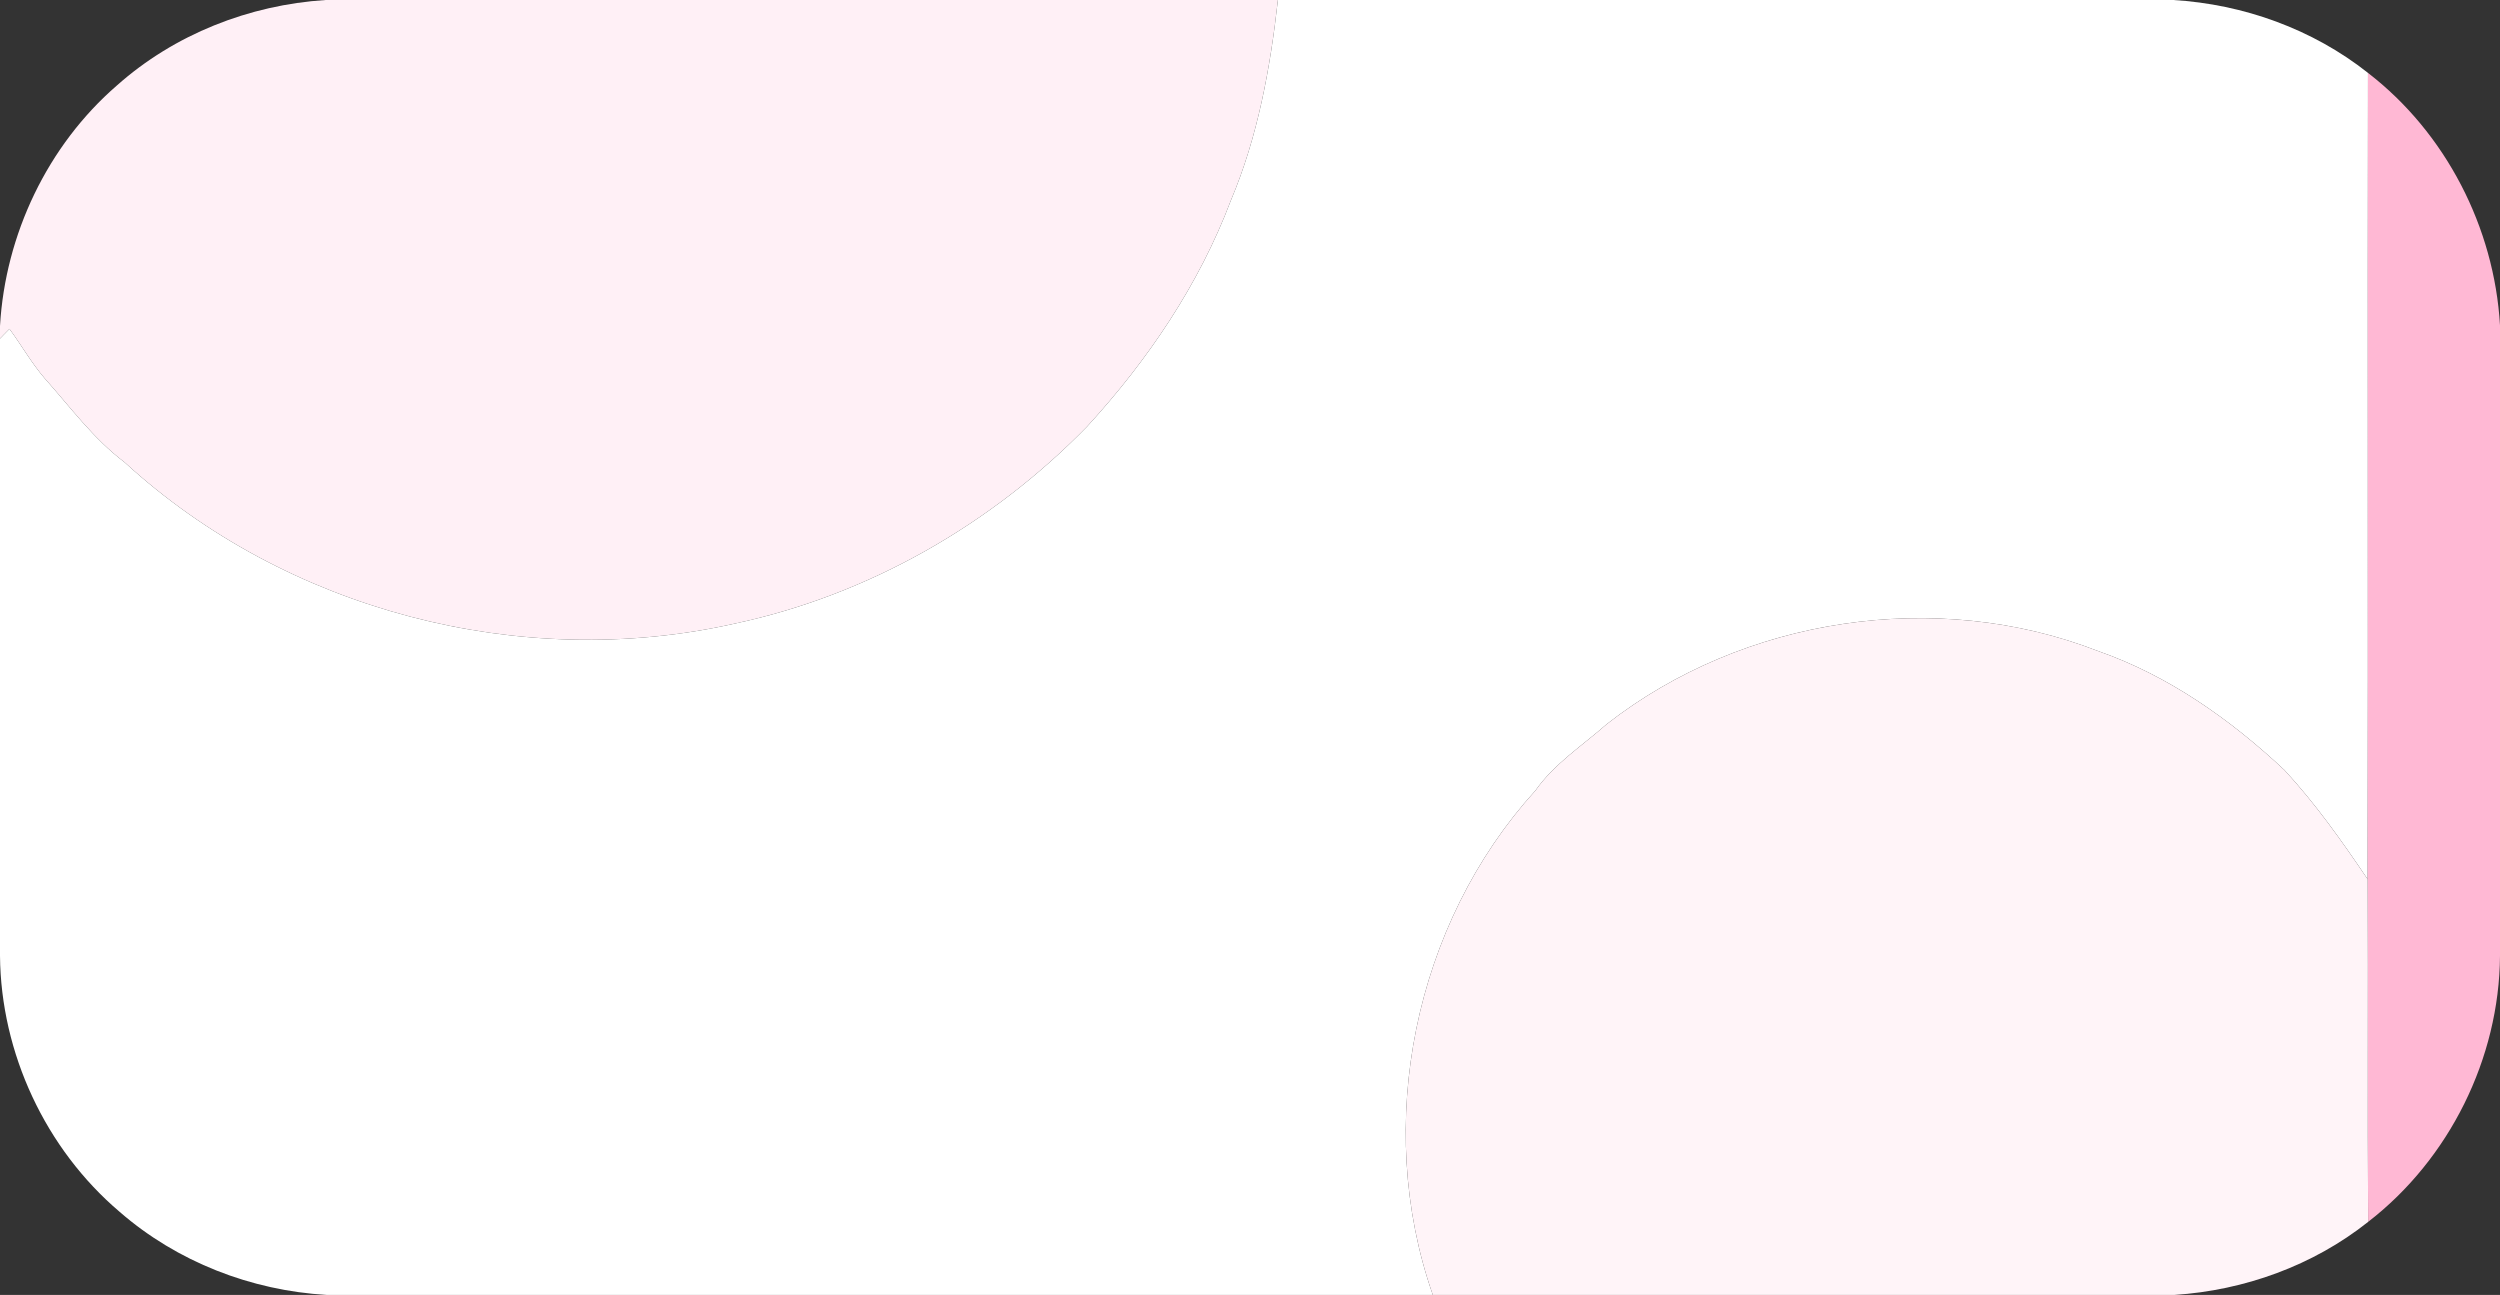 <?xml version="1.0" encoding="UTF-8" ?>
<!DOCTYPE svg PUBLIC "-//W3C//DTD SVG 1.1//EN" "http://www.w3.org/Graphics/SVG/1.1/DTD/svg11.dtd">
<svg width="473pt" height="245pt" viewBox="0 0 473 245" version="1.1" xmlns="http://www.w3.org/2000/svg">
<rect x="0" y="0" width="473" height="245" fill="#333333" stroke="none"/>
<g id="#fff0f6ff">
<path fill="#fff0f6" opacity="1.00" d=" M 61.63 0.00 L 241.78 0.00 C 240.34 12.91 237.97 25.87 232.89 37.90 C 226.86 53.85 217.15 68.18 205.68 80.70 C 187.66 99.18 164.30 112.59 138.99 117.99 C 98.57 127.12 54.13 115.48 23.56 87.46 C 17.67 83.01 13.30 77.02 8.43 71.56 C 5.94 68.65 4.05 65.30 1.79 62.23 C 1.19 62.83 0.59 63.44 0.00 64.06 L 0.00 61.68 C 1.00 44.37 8.99 27.54 22.13 16.16 C 32.98 6.50 47.16 0.92 61.63 0.00 Z" />
</g>
<g id="#ffffffff">
<path fill="#ffffff" opacity="1.00" d=" M 241.78 0.00 L 411.17 0.00 C 424.47 0.80 437.55 5.50 448.02 13.79 C 447.95 64.65 448.05 115.51 447.97 166.37 C 443.12 159.18 438.12 152.09 432.22 145.70 C 421.98 136.11 410.27 127.83 396.93 123.17 C 366.34 111.25 329.83 116.82 304.00 137.00 C 299.39 141.07 294.09 144.47 290.50 149.57 C 267.57 174.83 259.79 212.78 271.09 245.00 L 61.81 245.00 C 47.52 244.17 33.49 238.73 22.66 229.30 C 8.61 217.38 0.15 199.24 0.00 180.81 L 0.00 64.06 C 0.59 63.44 1.19 62.83 1.79 62.23 C 4.05 65.30 5.94 68.65 8.43 71.56 C 13.30 77.02 17.67 83.01 23.56 87.46 C 54.13 115.48 98.57 127.12 138.99 117.99 C 164.30 112.59 187.66 99.18 205.68 80.70 C 217.15 68.18 226.86 53.85 232.89 37.90 C 237.97 25.87 240.34 12.91 241.78 0.00 Z" />
</g>
<g id="#ffb8d4ff">
<path fill="#ffb8d4" opacity="1.00" d=" M 448.02 13.79 C 462.74 25.14 471.92 43.03 473.00 61.55 L 473.00 180.85 C 472.86 200.27 463.41 219.31 448.05 231.18 C 447.91 209.58 448.07 187.97 447.97 166.37 C 448.05 115.51 447.95 64.65 448.02 13.79 Z" />
</g>
<g id="#fff4f8ff">
<path fill="#fff4f8" opacity="1.00" d=" M 304.00 137.00 C 329.83 116.82 366.34 111.25 396.93 123.17 C 410.27 127.83 421.98 136.11 432.22 145.70 C 438.12 152.09 443.12 159.18 447.97 166.37 C 448.07 187.97 447.91 209.58 448.05 231.18 C 437.64 239.45 424.63 244.14 411.40 245.00 L 271.09 245.00 C 259.79 212.78 267.57 174.83 290.50 149.57 C 294.09 144.47 299.39 141.07 304.00 137.00 Z" />
</g>
</svg>
